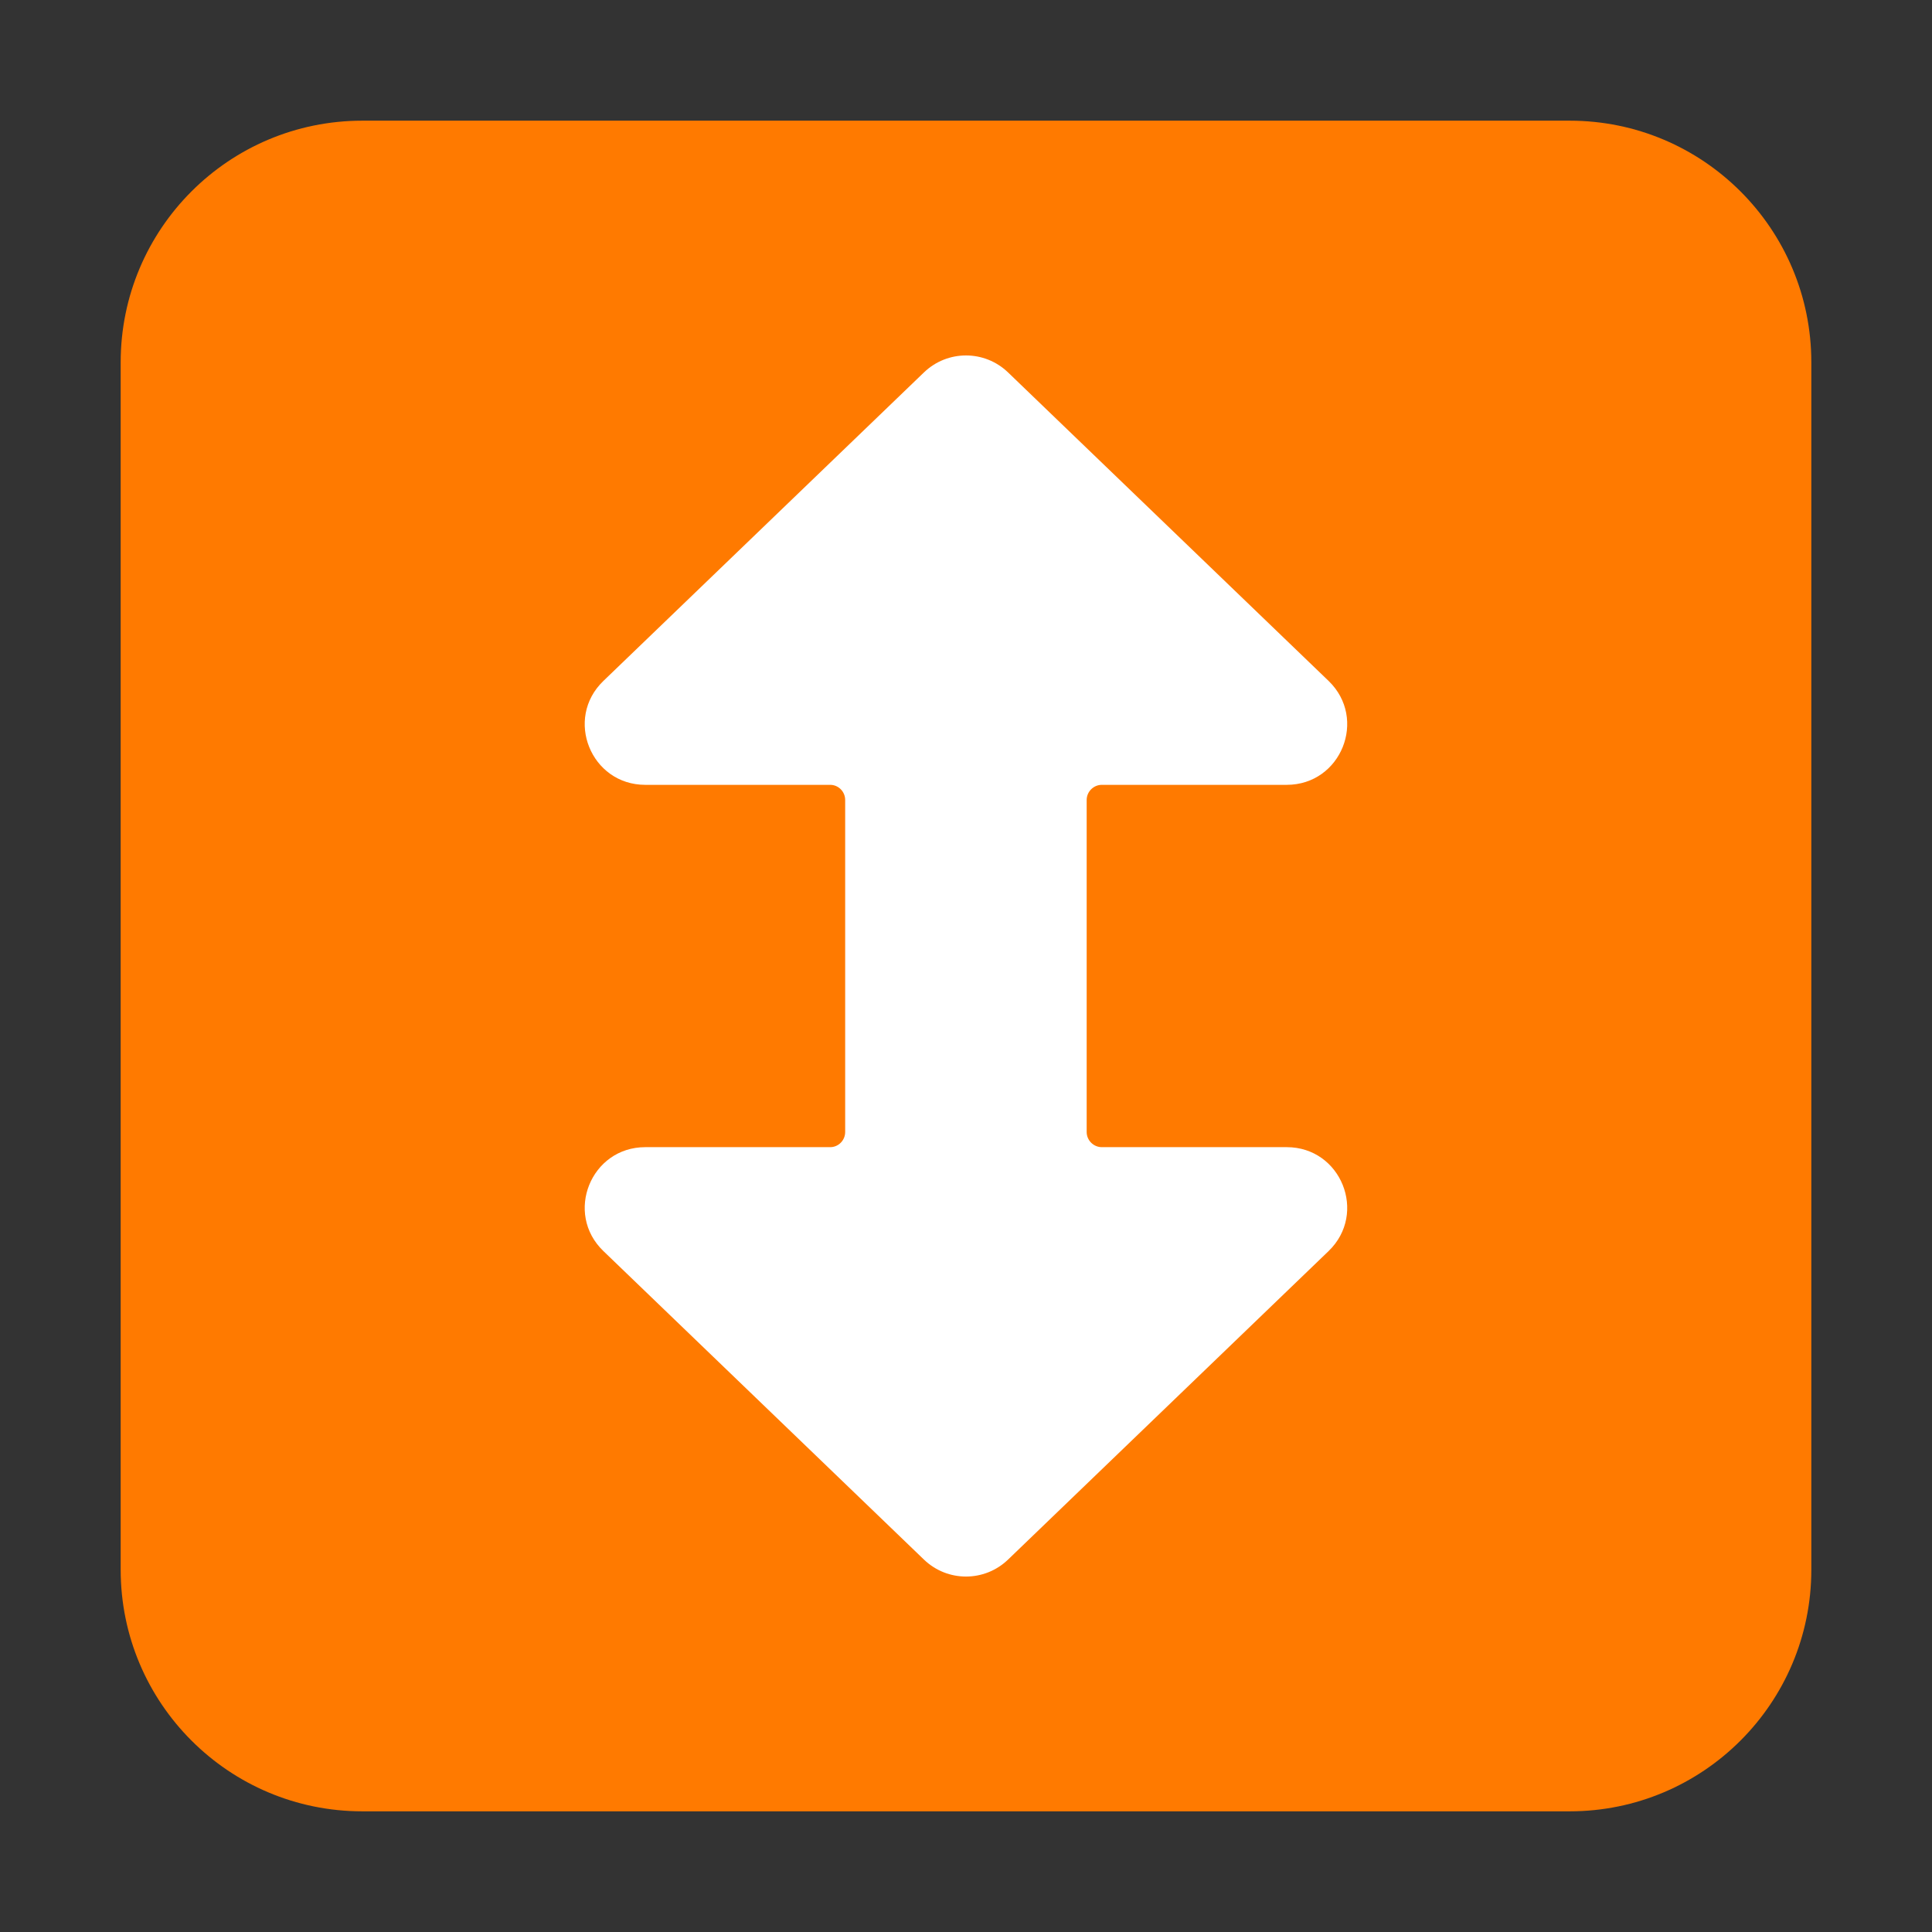 <svg width="13" height="13" viewBox="0 0 13 13" fill="none" xmlns="http://www.w3.org/2000/svg">
<rect x="0" y="0" width="13" height="13" fill="#333333" stroke="none"/>
<g clip-path="url(#clip0_1255_2498)">
<path d="M0.812 2.438C0.812 1.54 1.54 0.812 2.438 0.812H10.562C11.46 0.812 12.188 1.54 12.188 2.438V10.562C12.188 11.46 11.46 12.188 10.562 12.188H2.438C1.54 12.188 0.812 11.46 0.812 10.562V2.438Z" fill="#FF7A00"/>
<path d="M6.218 2.505C6.376 2.354 6.624 2.354 6.782 2.505L8.94 4.582C9.203 4.836 9.024 5.281 8.658 5.281H7.414C7.358 5.281 7.312 5.327 7.312 5.383V7.617C7.312 7.673 7.358 7.719 7.414 7.719L8.658 7.719C9.024 7.719 9.203 8.164 8.94 8.418L6.782 10.495C6.624 10.646 6.376 10.646 6.218 10.495L4.06 8.418C3.796 8.164 3.976 7.719 4.342 7.719H5.586C5.642 7.719 5.687 7.673 5.687 7.617V5.383C5.687 5.327 5.642 5.281 5.586 5.281H4.342C3.976 5.281 3.796 4.836 4.06 4.582L6.218 2.505Z" fill="white"/>
</g>
<defs>
<clipPath id="clip0_1255_2498">
<rect width="13" height="13" fill="white"/>
</clipPath>
</defs>
</svg>
